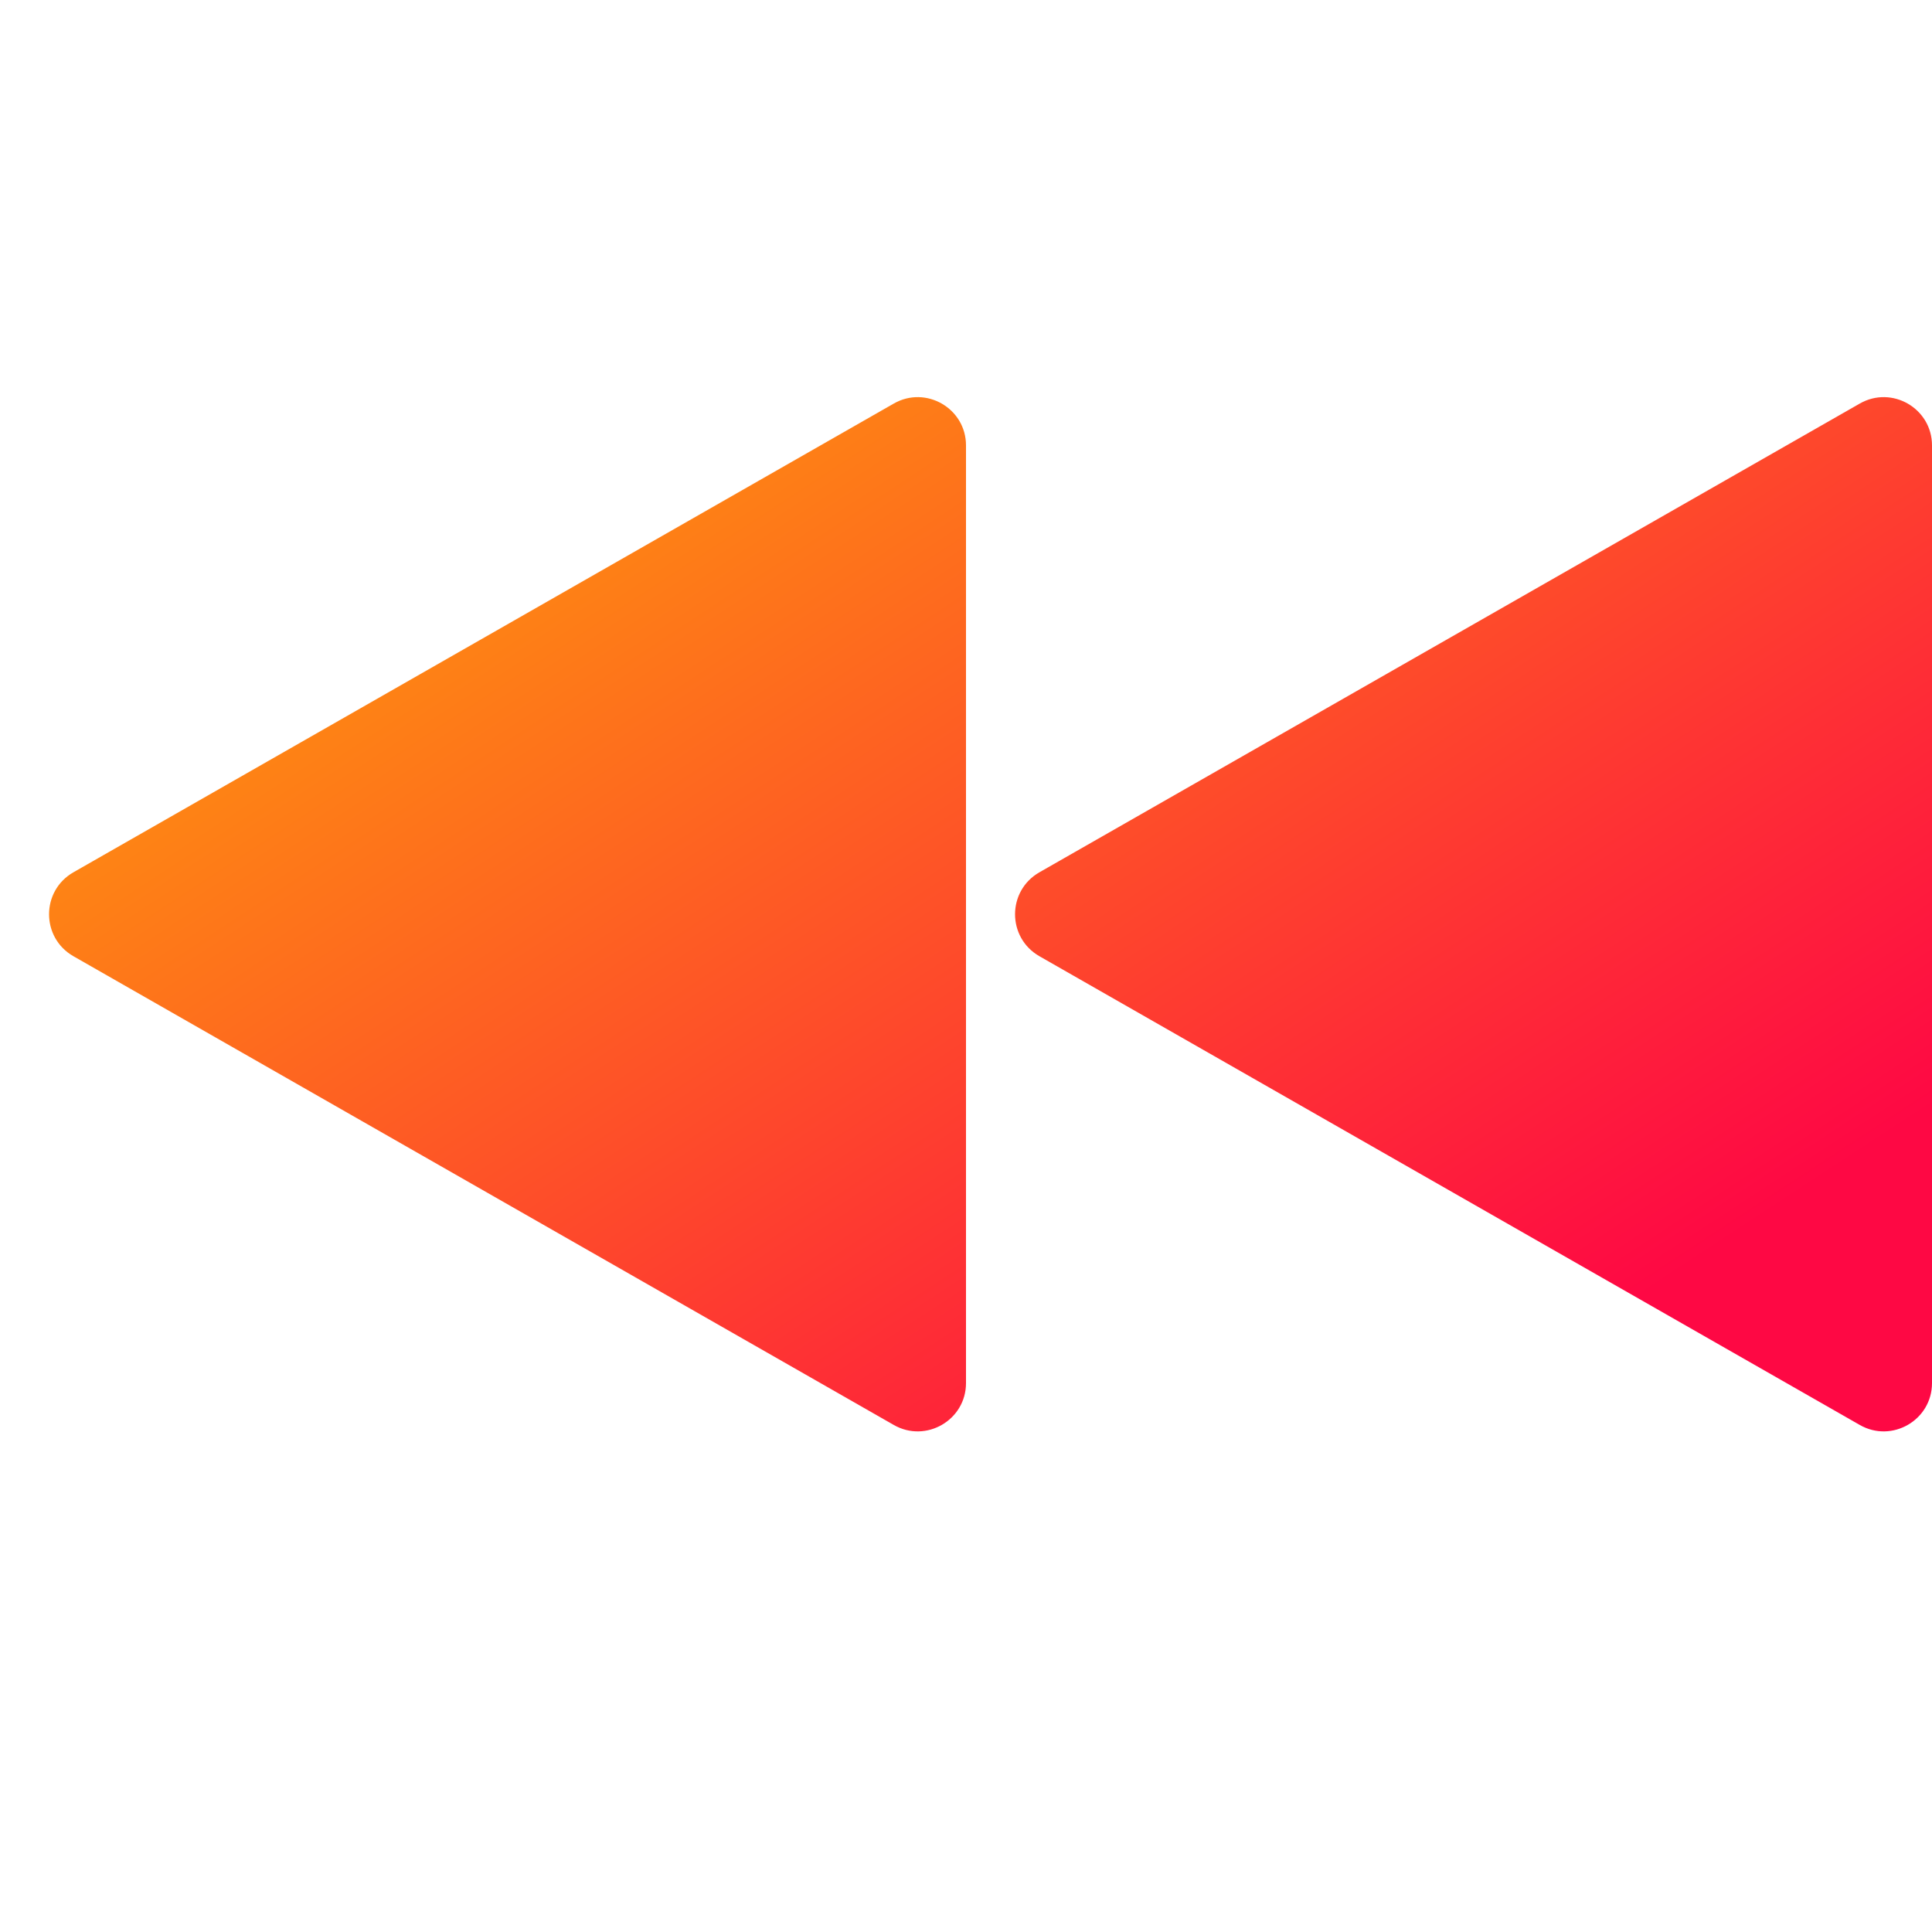 <svg width="16" height="16" viewBox="0 0 16 16" fill="none" xmlns="http://www.w3.org/2000/svg">
<path d="M7.402 3.342C7.668 3.19 8 3.382 8 3.689V11.454C8 11.761 7.668 11.953 7.402 11.801L0.608 7.919C0.339 7.765 0.339 7.378 0.608 7.224L7.402 3.342ZM15.402 3.342C15.668 3.19 16 3.382 16 3.689V11.454C16 11.761 15.668 11.953 15.402 11.801L8.608 7.919C8.339 7.765 8.339 7.378 8.608 7.224L15.402 3.342Z" fill="url(#paint0_linear_622_30)"/>
<defs>
<linearGradient id="paint0_linear_622_30" x1="13.1" y1="11.063" x2="5.472" y2="-0.584" gradientUnits="userSpaceOnUse">
<stop stop-color="#FE0844"/>
<stop offset="1" stop-color="#FEB302"/>
</linearGradient>
</defs>
</svg>
